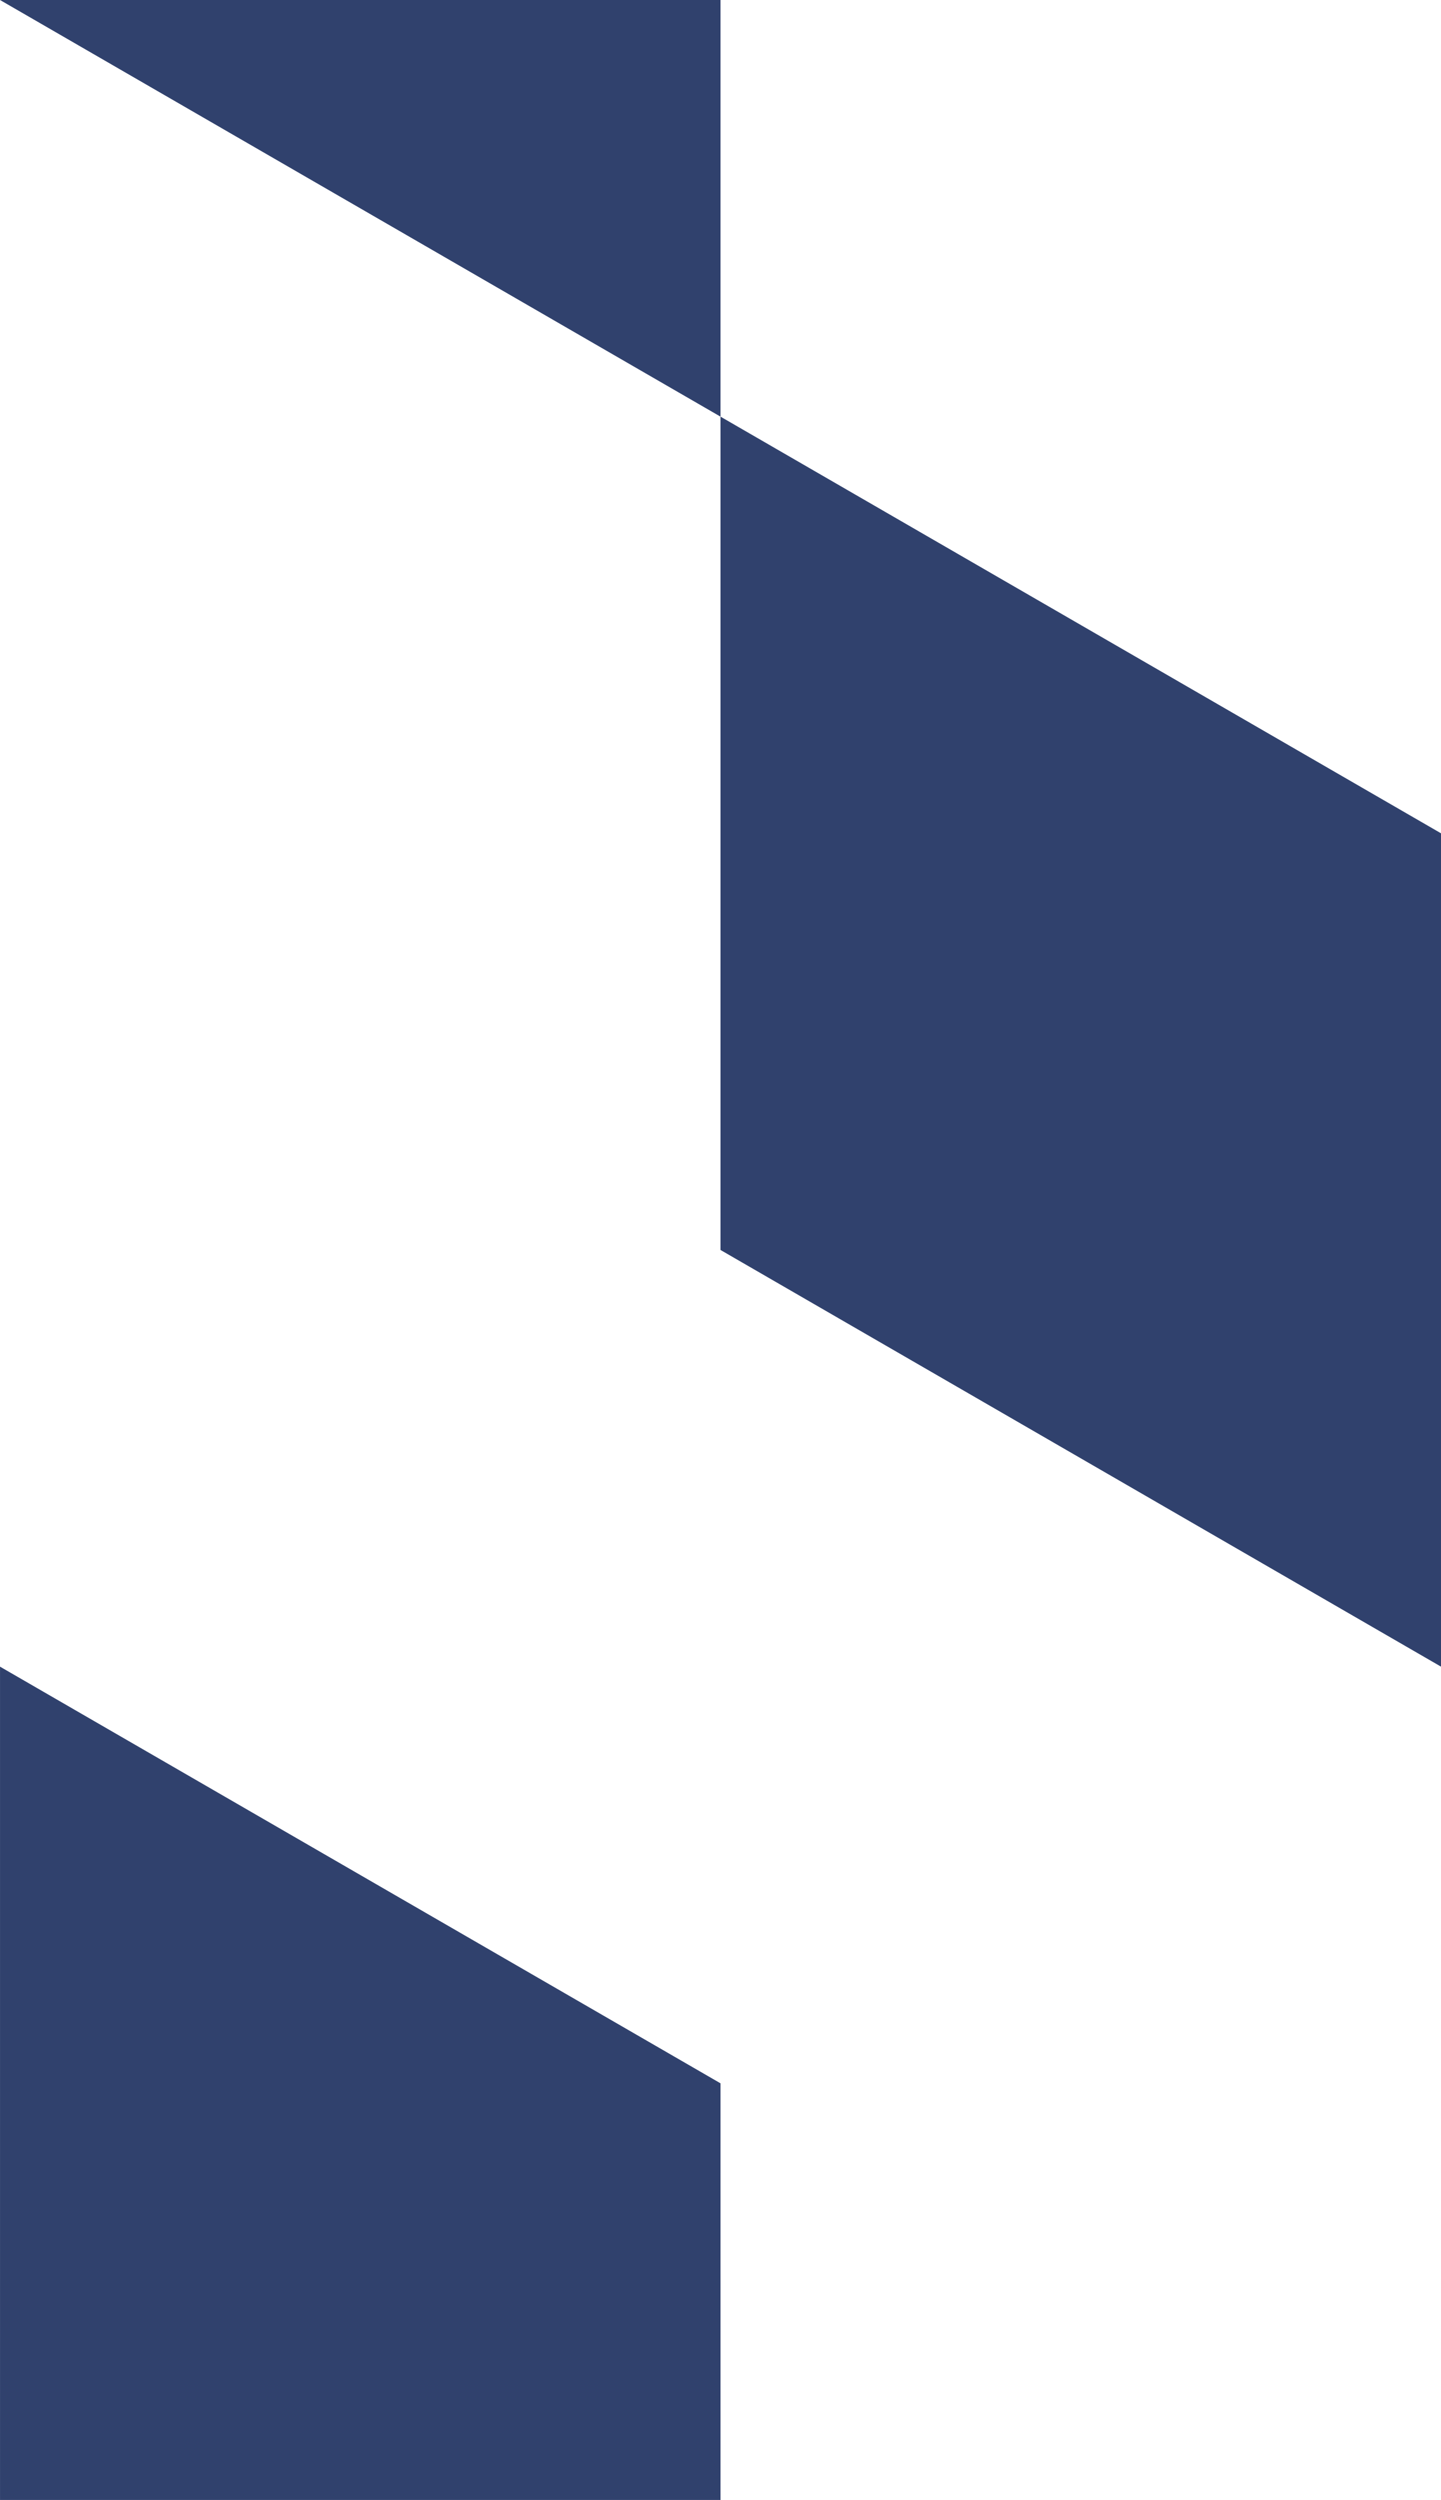 <?xml version="1.0" encoding="utf-8"?>
<!-- Generator: Adobe Illustrator 21.1.0, SVG Export Plug-In . SVG Version: 6.00 Build 0)  -->
<svg version="1.1" id="_x31_b" xmlns="http://www.w3.org/2000/svg" xmlns:xlink="http://www.w3.org/1999/xlink" x="0px" y="0px" viewBox="0 0 128 222" style="enable-background:new 0 0 128 222;" xml:space="preserve">
<style type="text/css">.st1{fill:#30416d;}</style>
<polygon class="st1" points="64,36.999 64,110.999 128,148 128,73.999 		"/>
<polygon class="st1" points="64,185.001 64,230 0.002,230 0.002,148.001 		"/>
<polygon class="st1" points="64,-8 64,-8 64,36.999 0.002,0	"/>
</svg>
